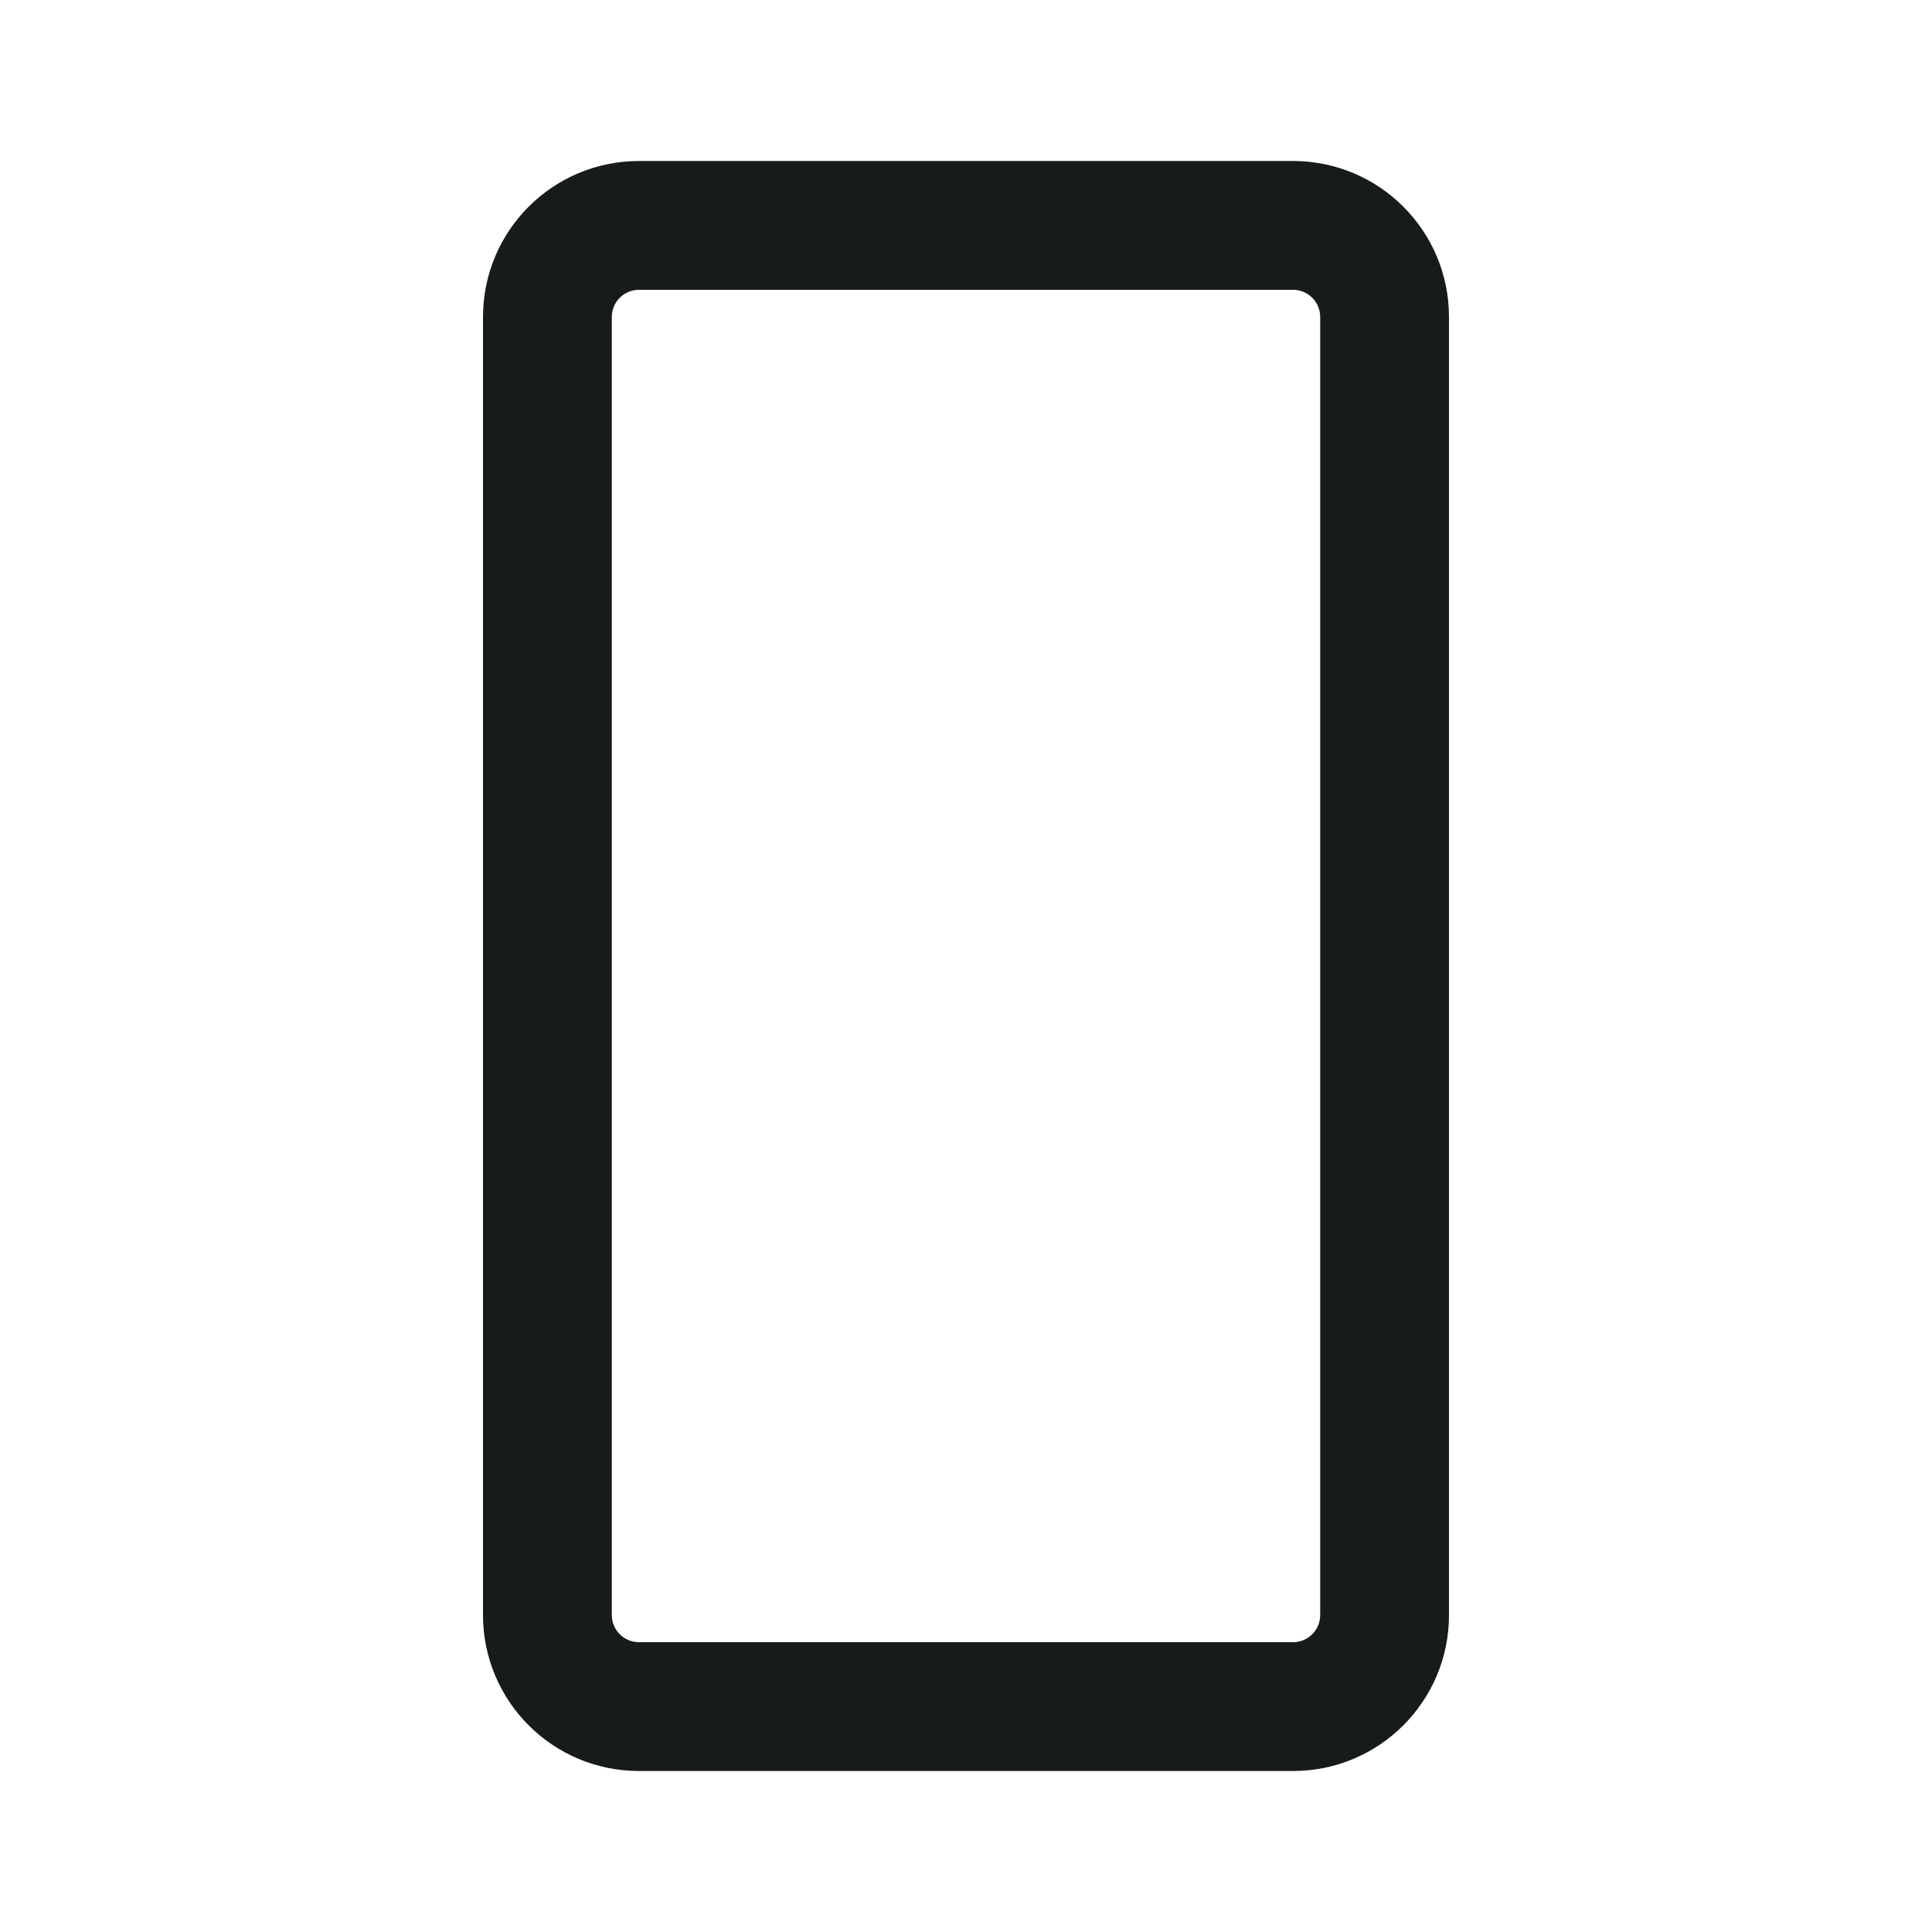 <svg width="24" height="24" viewBox="0 0 24 24" fill="none" xmlns="http://www.w3.org/2000/svg">
<path fill-rule="evenodd" clip-rule="evenodd" d="M6 3.938C6 2.867 6.867 2 7.938 2H16.062C17.133 2 18 2.867 18 3.938V20.062C18 21.133 17.133 22 16.062 22H7.938C6.867 22 6 21.133 6 20.062V3.938ZM7.938 3.6C7.751 3.6 7.6 3.751 7.6 3.938V20.062C7.6 20.249 7.751 20.4 7.938 20.4H16.062C16.249 20.4 16.4 20.249 16.4 20.062V3.938C16.4 3.751 16.249 3.6 16.062 3.6H7.938Z" fill="#171B1C"/>
</svg>
